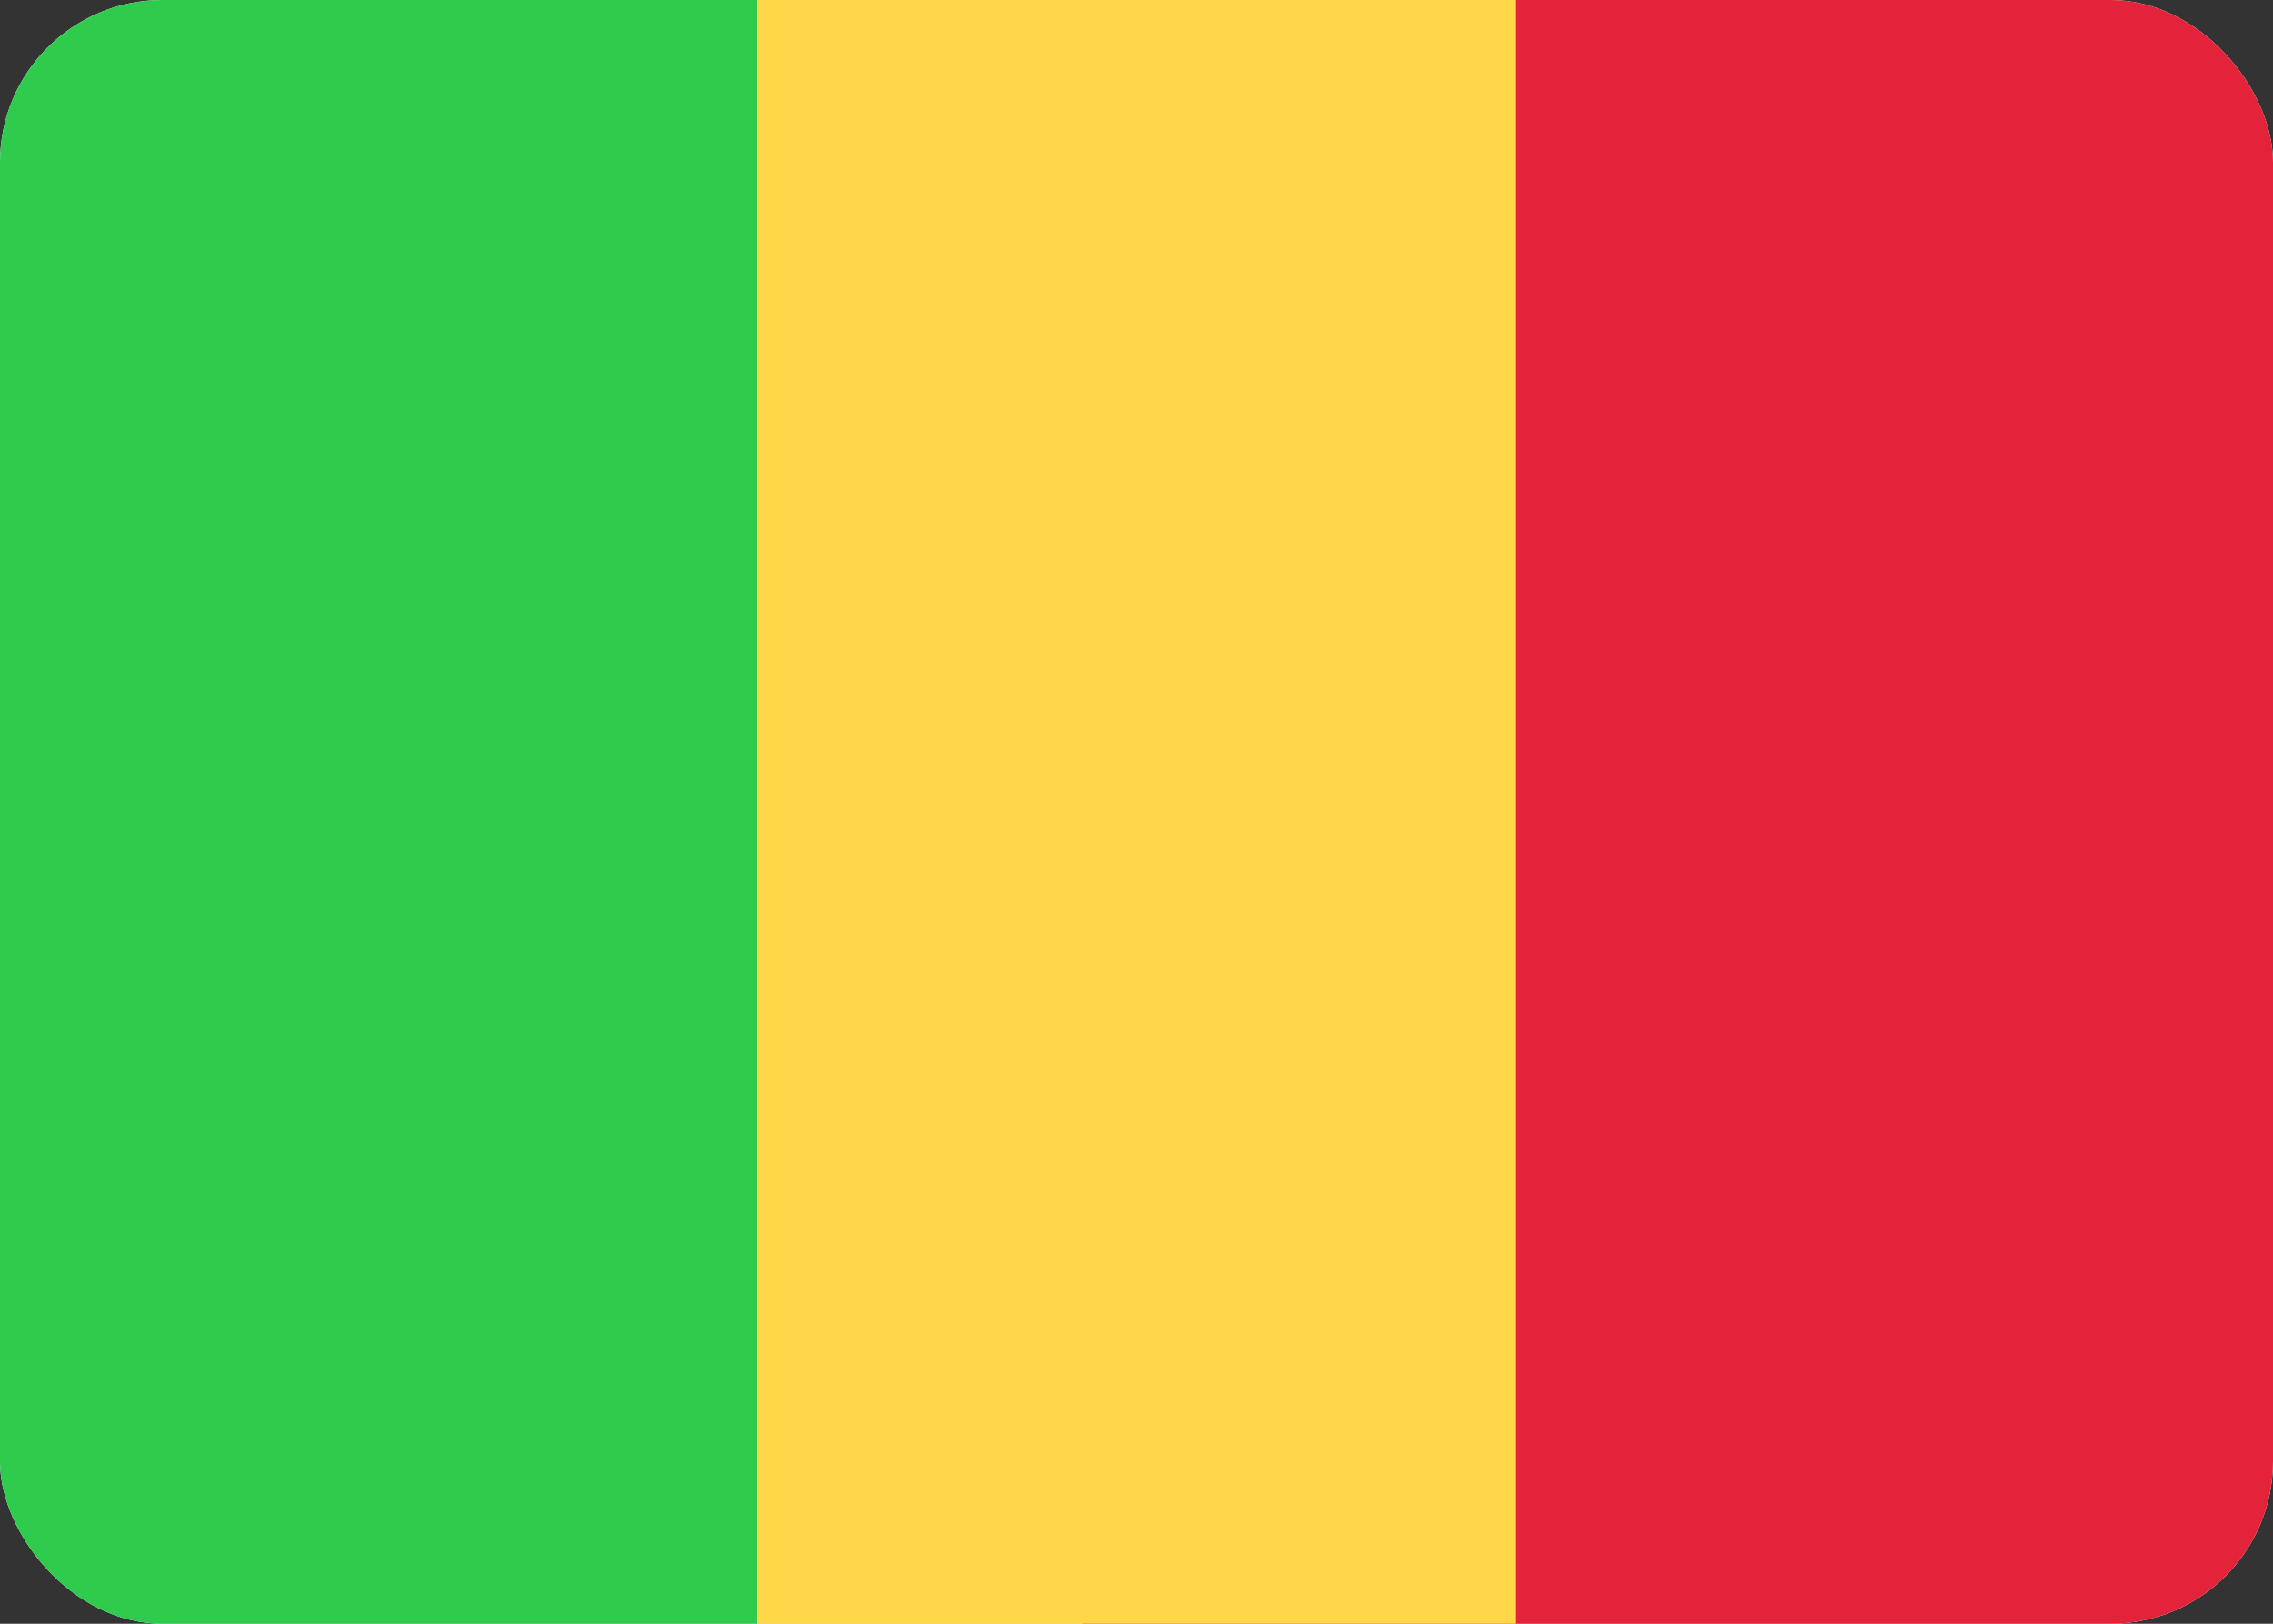 <svg fill="none" xmlns="http://www.w3.org/2000/svg" viewBox="0 0 28 20"><rect x="0" y="0" width="28" height="20" fill="#333333" stroke="none"/><g clip-path="url(#clip0_503_4471)"><rect width="28" height="20" rx="2" fill="#FFFFFF"/><rect x="13.334" width="14.667" height="20" fill="#E2233A"/><path fill-rule="evenodd" clip-rule="evenodd" d="M0 20H9.333V0H0V20Z" fill="#2ECB4D"/><path fill-rule="evenodd" clip-rule="evenodd" d="M9.334 20H18.667V0H9.334V20Z" fill="#FFD749"/></g><defs><clipPath id="clip0_503_4471"><rect width="28" height="20" rx="2" fill="white"/></clipPath></defs></svg>